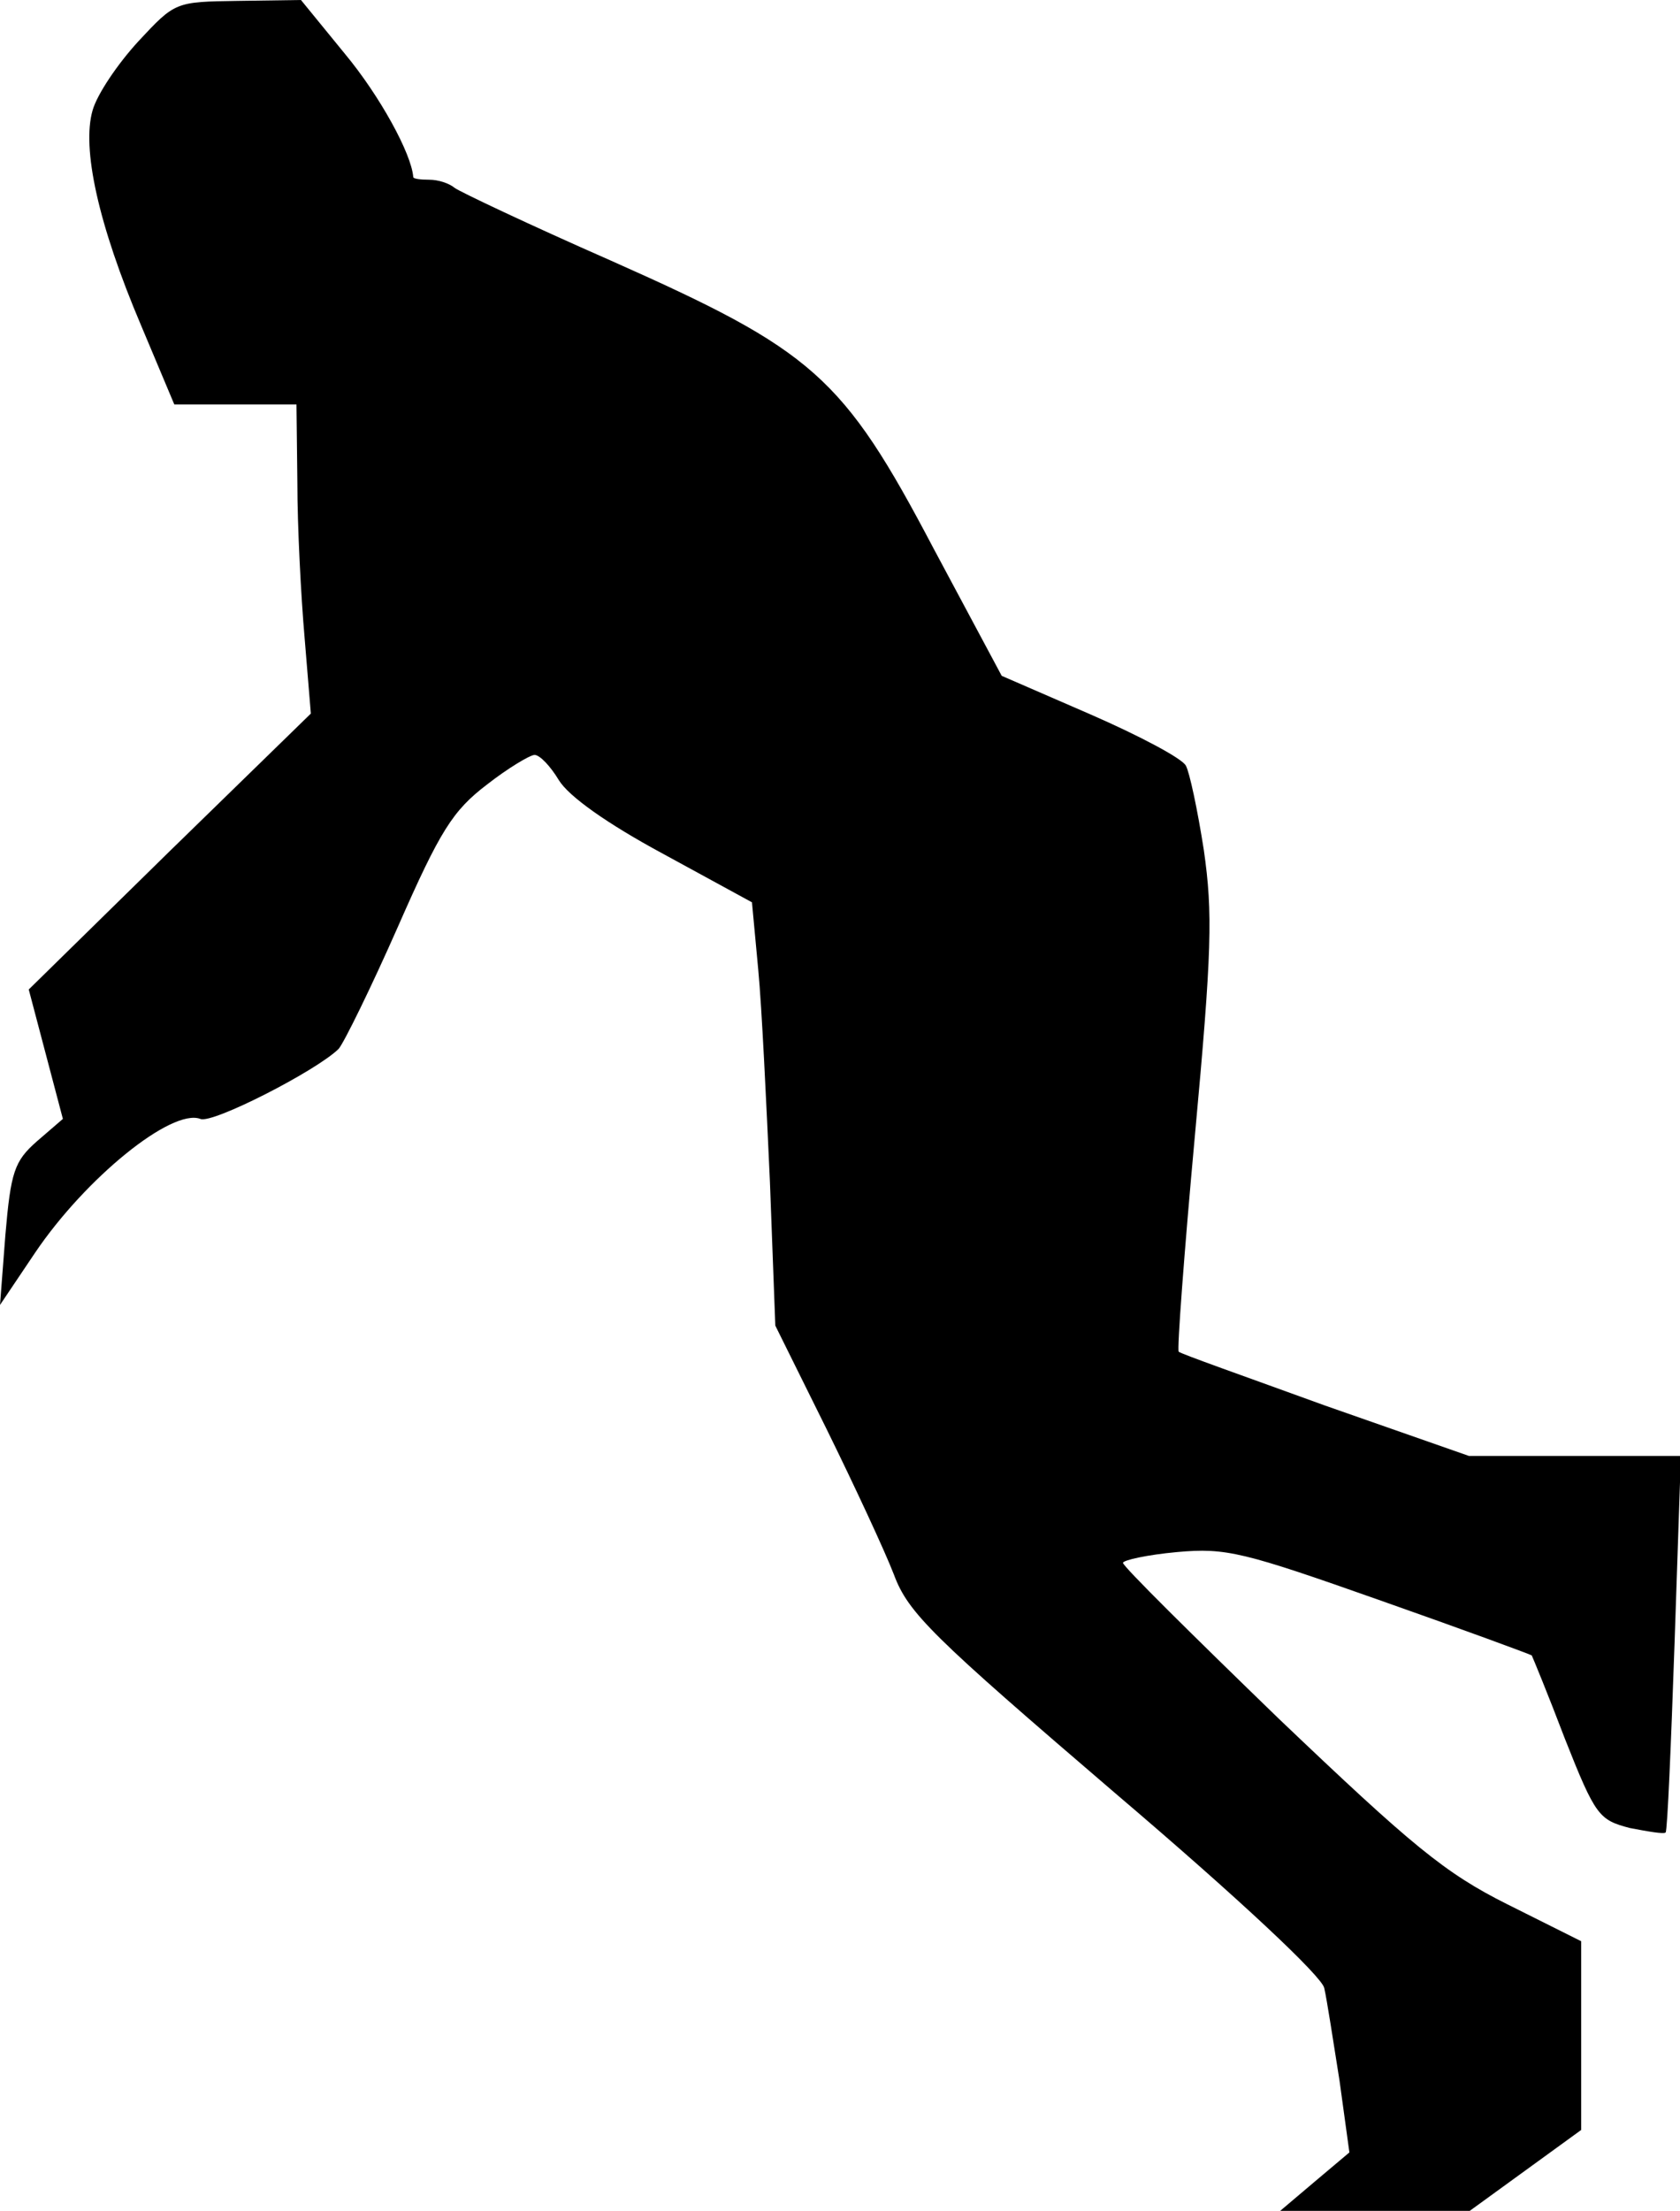 <?xml version="1.0" standalone="no"?>
<!DOCTYPE svg PUBLIC "-//W3C//DTD SVG 20010904//EN"
 "http://www.w3.org/TR/2001/REC-SVG-20010904/DTD/svg10.dtd">
<svg version="1.0" xmlns="http://www.w3.org/2000/svg"
 width="187pt" height="246pt" viewBox="0 0 187 246"
 preserveAspectRatio="xMidYMid meet">
<g transform="translate(0,246) scale(0.1,-0.1)"
fill="#000000" stroke="none">
<path fill="#000000" stroke="none" d="M154 2414 c-23 -25 -46 -59 -51 -77
-12 -42 6 -126 54 -239 l37 -88 68 0 68 0 1 -87 c0 -49 4 -126 8 -172 l7 -85
-157 -153 -157 -154 19 -72 19 -72 -29 -25 c-25 -22 -29 -34 -35 -104 l-6 -78
39 58 c56 83 152 161 184 149 13 -6 130 54 154 78 6 7 36 68 66 136 47 107 61
129 99 158 23 18 48 33 53 33 6 0 18 -13 27 -28 11 -18 53 -48 116 -82 l99
-54 7 -75 c4 -42 9 -148 13 -236 l6 -160 57 -115 c31 -63 65 -136 75 -162 16
-43 43 -69 246 -243 141 -120 230 -204 233 -217 3 -13 10 -59 17 -103 l11 -80
-38 -32 -39 -33 105 0 106 0 62 45 62 45 0 105 0 105 -82 41 c-70 35 -106 65
-255 207 -95 92 -173 169 -173 173 0 3 27 9 60 12 55 5 74 0 227 -54 91 -32
167 -60 168 -61 1 -2 18 -43 37 -93 34 -86 38 -90 72 -99 21 -4 38 -7 40 -5 2
2 6 97 10 212 l7 207 -118 0 -118 0 -160 56 c-88 32 -162 58 -163 60 -2 1 6
109 18 240 19 206 20 248 10 318 -7 45 -16 87 -20 94 -4 8 -51 33 -106 57
l-99 43 -76 142 c-101 192 -134 220 -359 320 -91 40 -169 77 -174 81 -6 5 -18
9 -28 9 -10 0 -18 1 -18 3 -2 26 -37 90 -76 137 l-49 60 -70 -1 c-70 -1 -70
-1 -111 -45z"/>
</g>
</svg>
